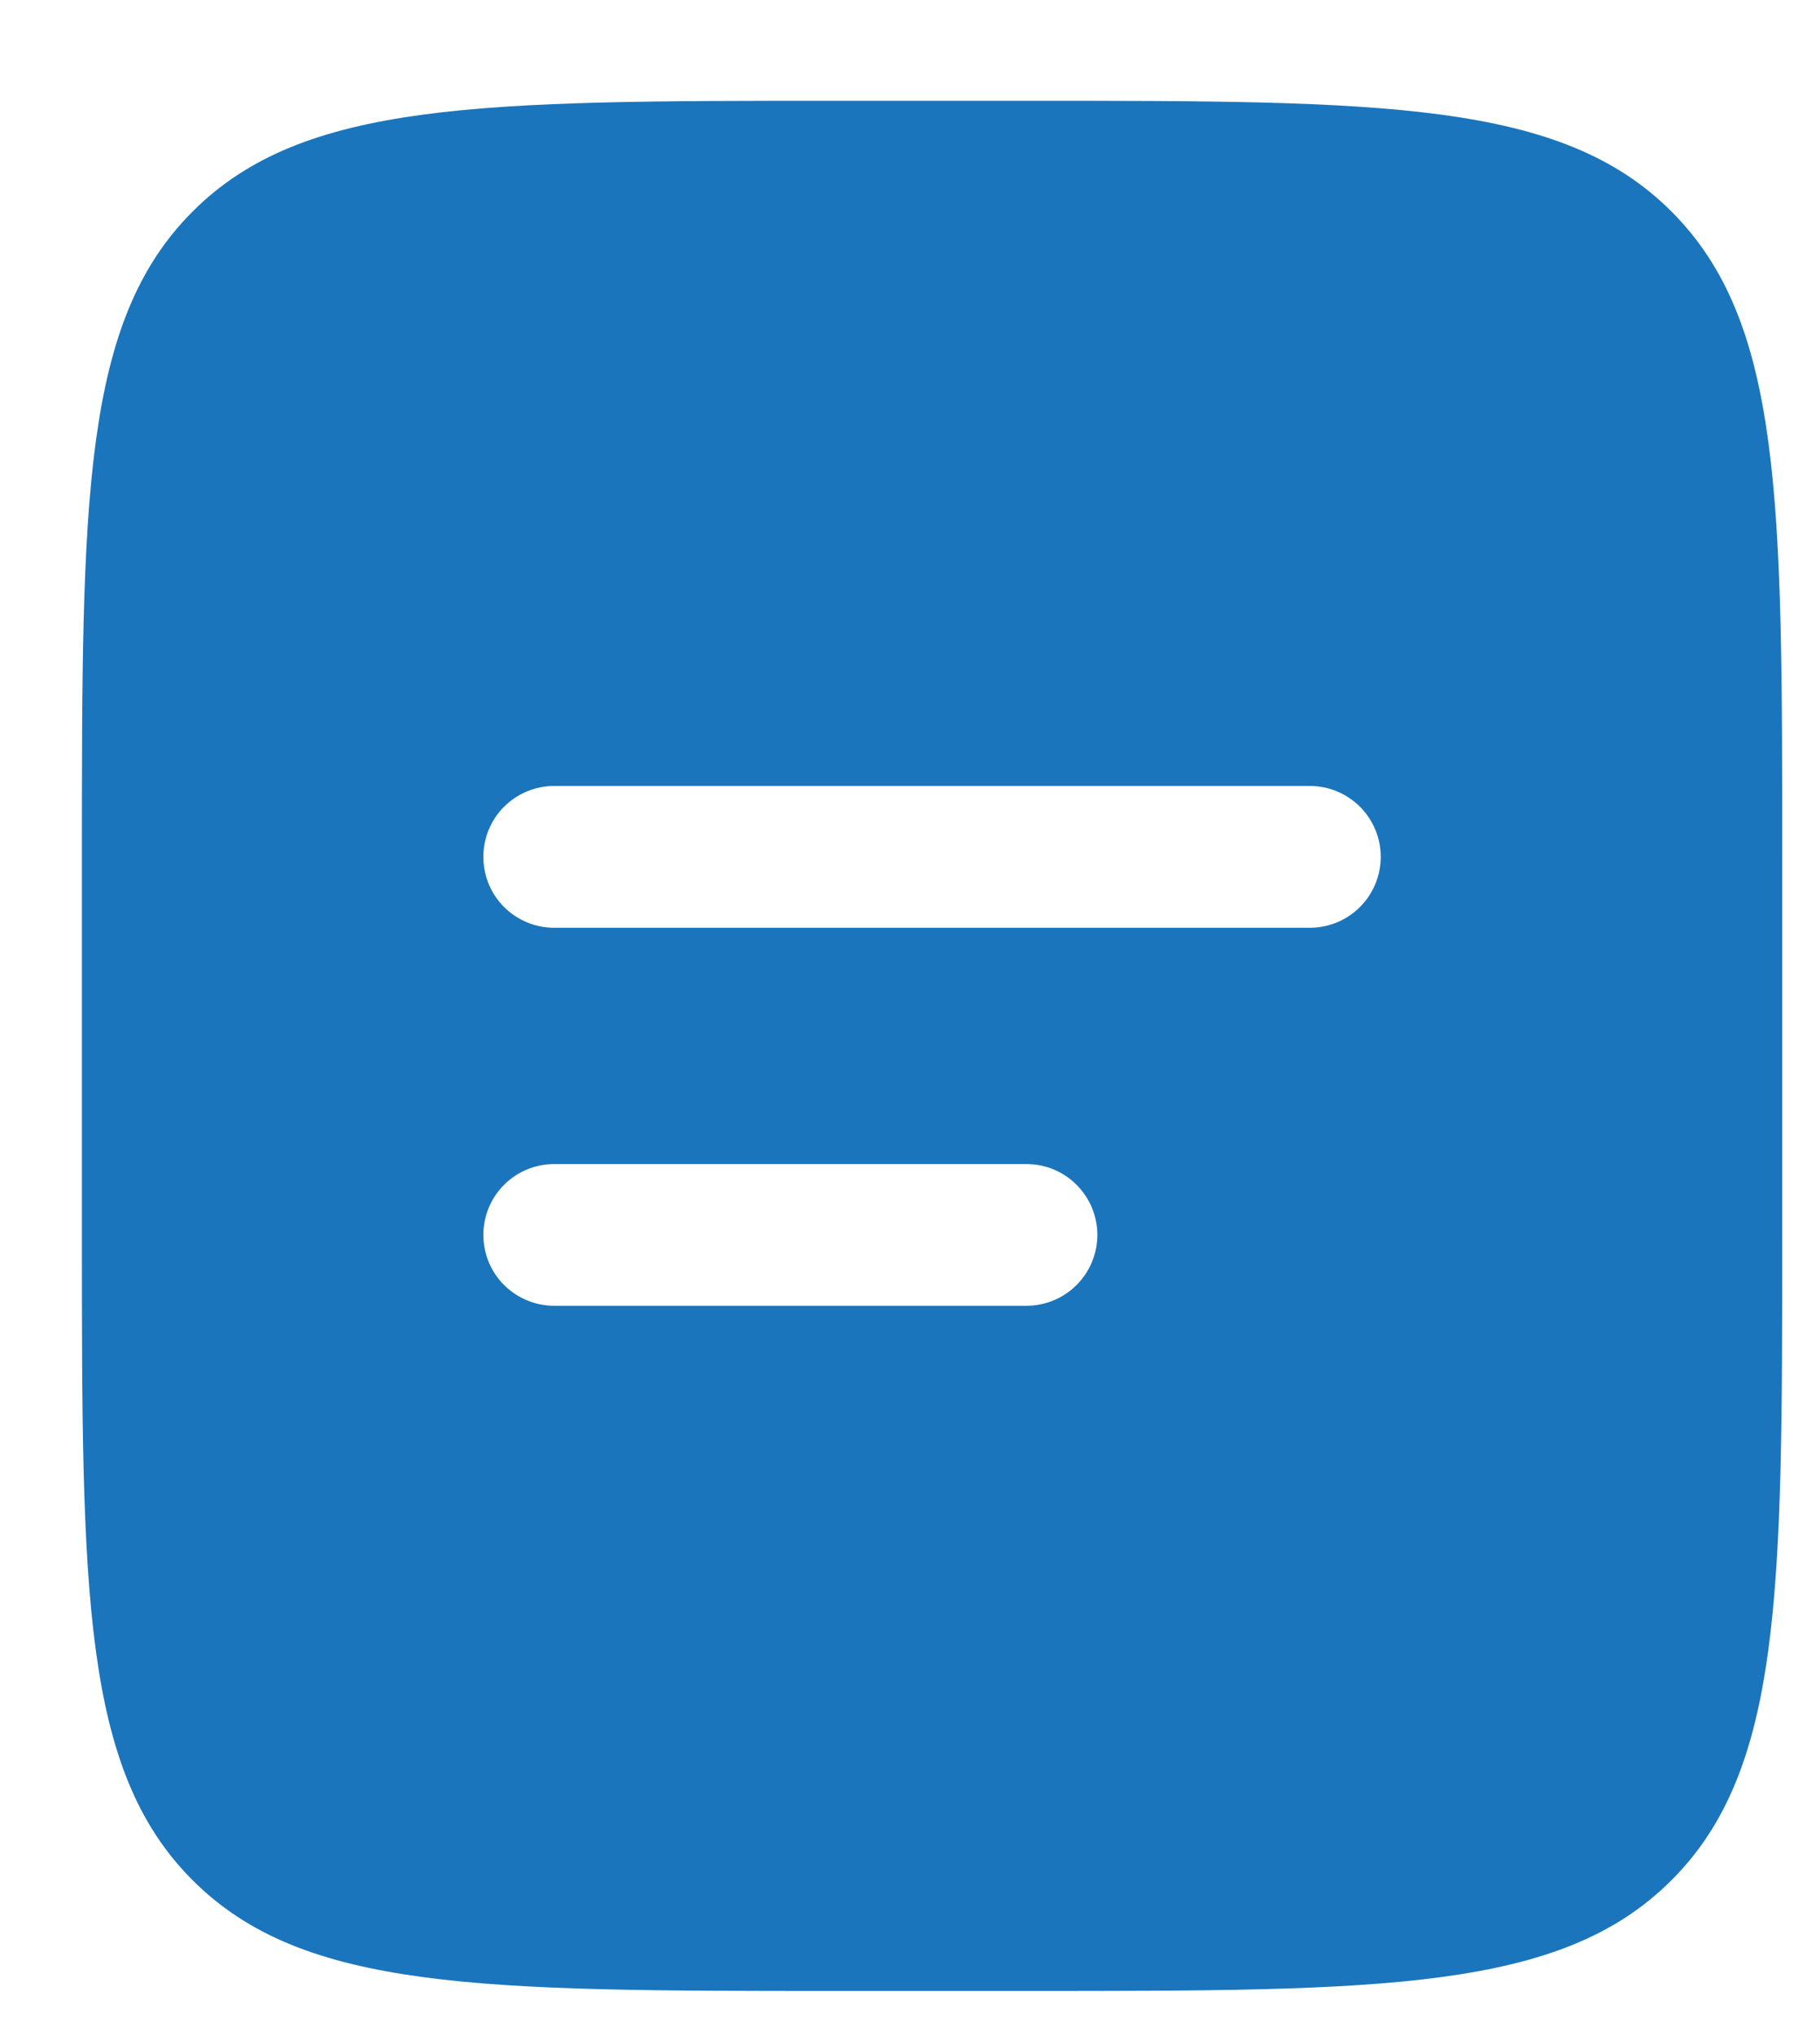 <svg width="17" height="19" viewBox="0 0 17 19" fill="none" xmlns="http://www.w3.org/2000/svg">
<path fill-rule="evenodd" clip-rule="evenodd" d="M1.799 1.975C0.765 3.009 0.765 4.673 0.765 8V11.529C0.765 14.857 0.765 16.521 1.799 17.554C2.832 18.588 4.496 18.588 7.823 18.588H9.588C12.915 18.588 14.58 18.588 15.613 17.554C16.647 16.521 16.647 14.857 16.647 11.529V8C16.647 4.673 16.647 3.009 15.613 1.975C14.58 0.941 12.915 0.941 9.588 0.941H7.823C4.496 0.941 2.832 0.941 1.799 1.975ZM5.176 7.338C5.001 7.338 4.833 7.408 4.708 7.532C4.584 7.656 4.515 7.824 4.515 8C4.515 8.175 4.584 8.344 4.708 8.468C4.833 8.592 5.001 8.662 5.176 8.662H12.235C12.411 8.662 12.579 8.592 12.703 8.468C12.827 8.344 12.897 8.175 12.897 8C12.897 7.824 12.827 7.656 12.703 7.532C12.579 7.408 12.411 7.338 12.235 7.338H5.176ZM5.176 10.868C5.001 10.868 4.833 10.937 4.708 11.062C4.584 11.186 4.515 11.354 4.515 11.529C4.515 11.705 4.584 11.873 4.708 11.997C4.833 12.121 5.001 12.191 5.176 12.191H9.588C9.764 12.191 9.932 12.121 10.056 11.997C10.18 11.873 10.25 11.705 10.25 11.529C10.25 11.354 10.18 11.186 10.056 11.062C9.932 10.937 9.764 10.868 9.588 10.868H5.176Z" fill="#1B75BC"/>
</svg>
